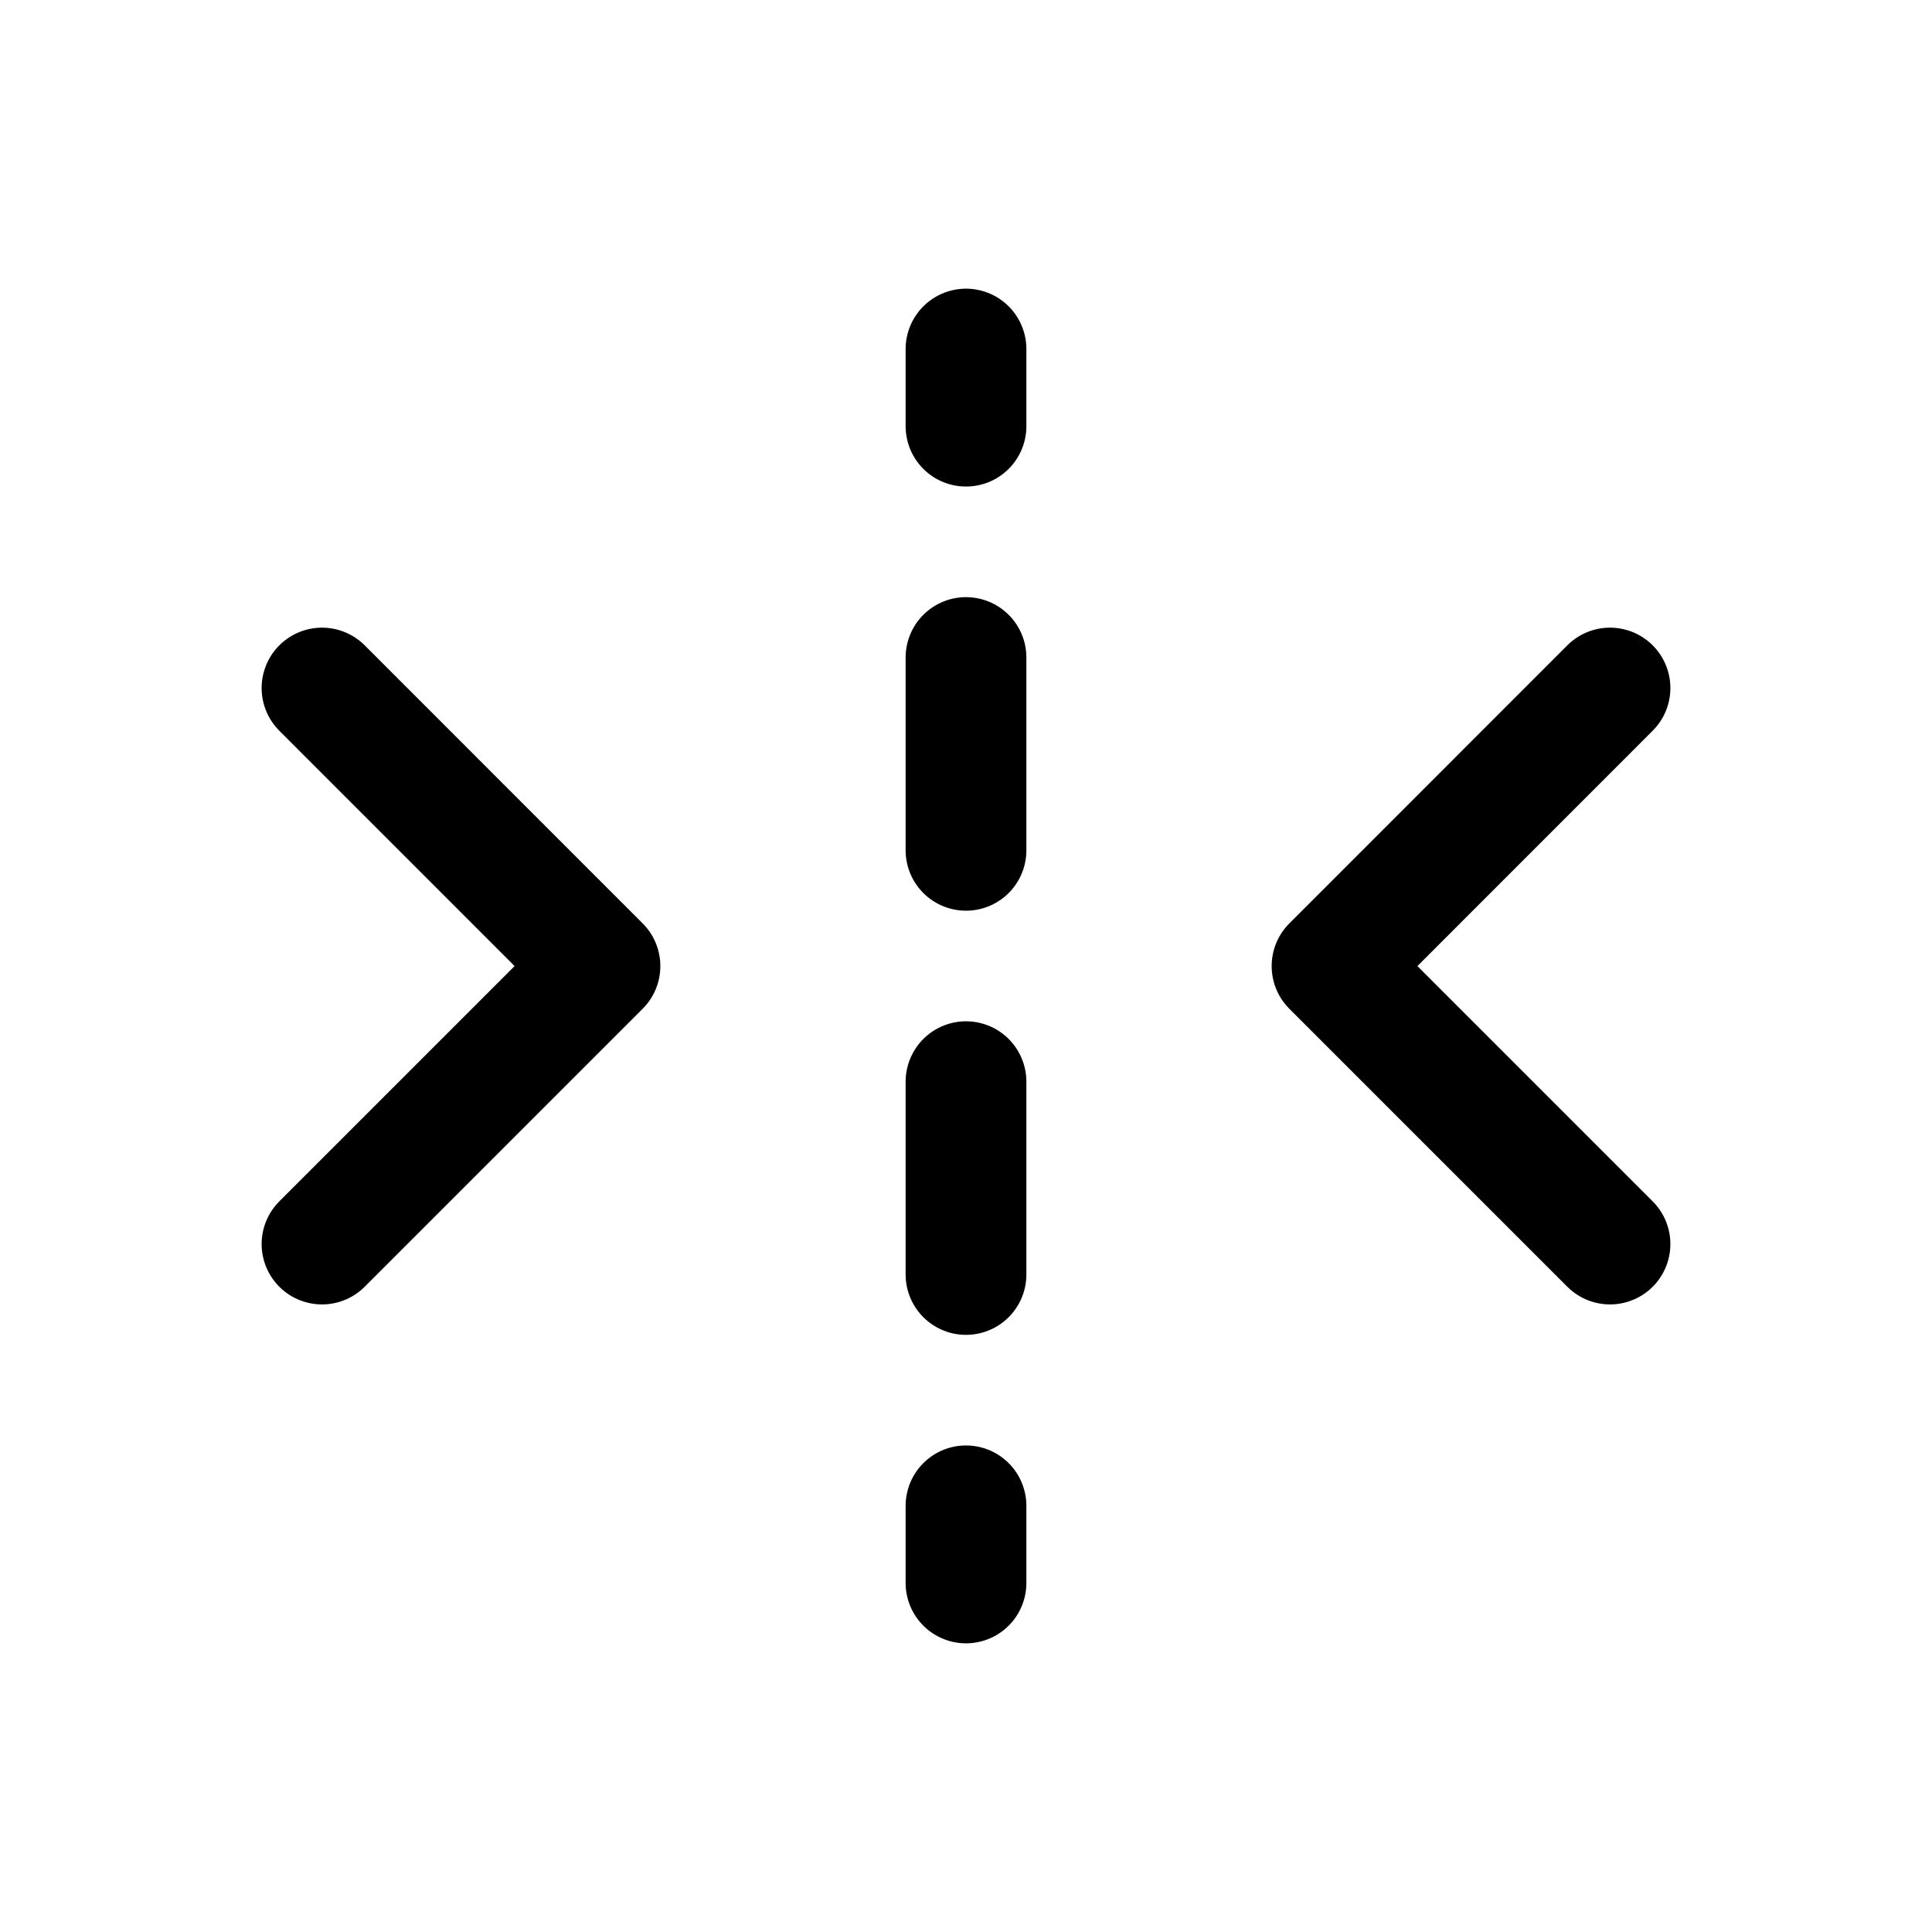 <svg width="24" height="24" viewBox="0 0 24 24" fill="none" xmlns="http://www.w3.org/2000/svg">
<path d="M20 15.454L16.547 12.001L20 8.547" stroke="black" stroke-width="1.5" stroke-linecap="round" stroke-linejoin="round"/>
<path d="M4 15.454L7.453 12.001L4 8.547" stroke="black" stroke-width="1.5" stroke-linecap="round" stroke-linejoin="round"/>
<path d="M12 5.294L12 4.336M12 8.168L12 10.563M12 13.437L12 15.832M12 18.706L12 19.664" stroke="black" stroke-width="1.5" stroke-linecap="round" stroke-linejoin="round"/>
</svg>
